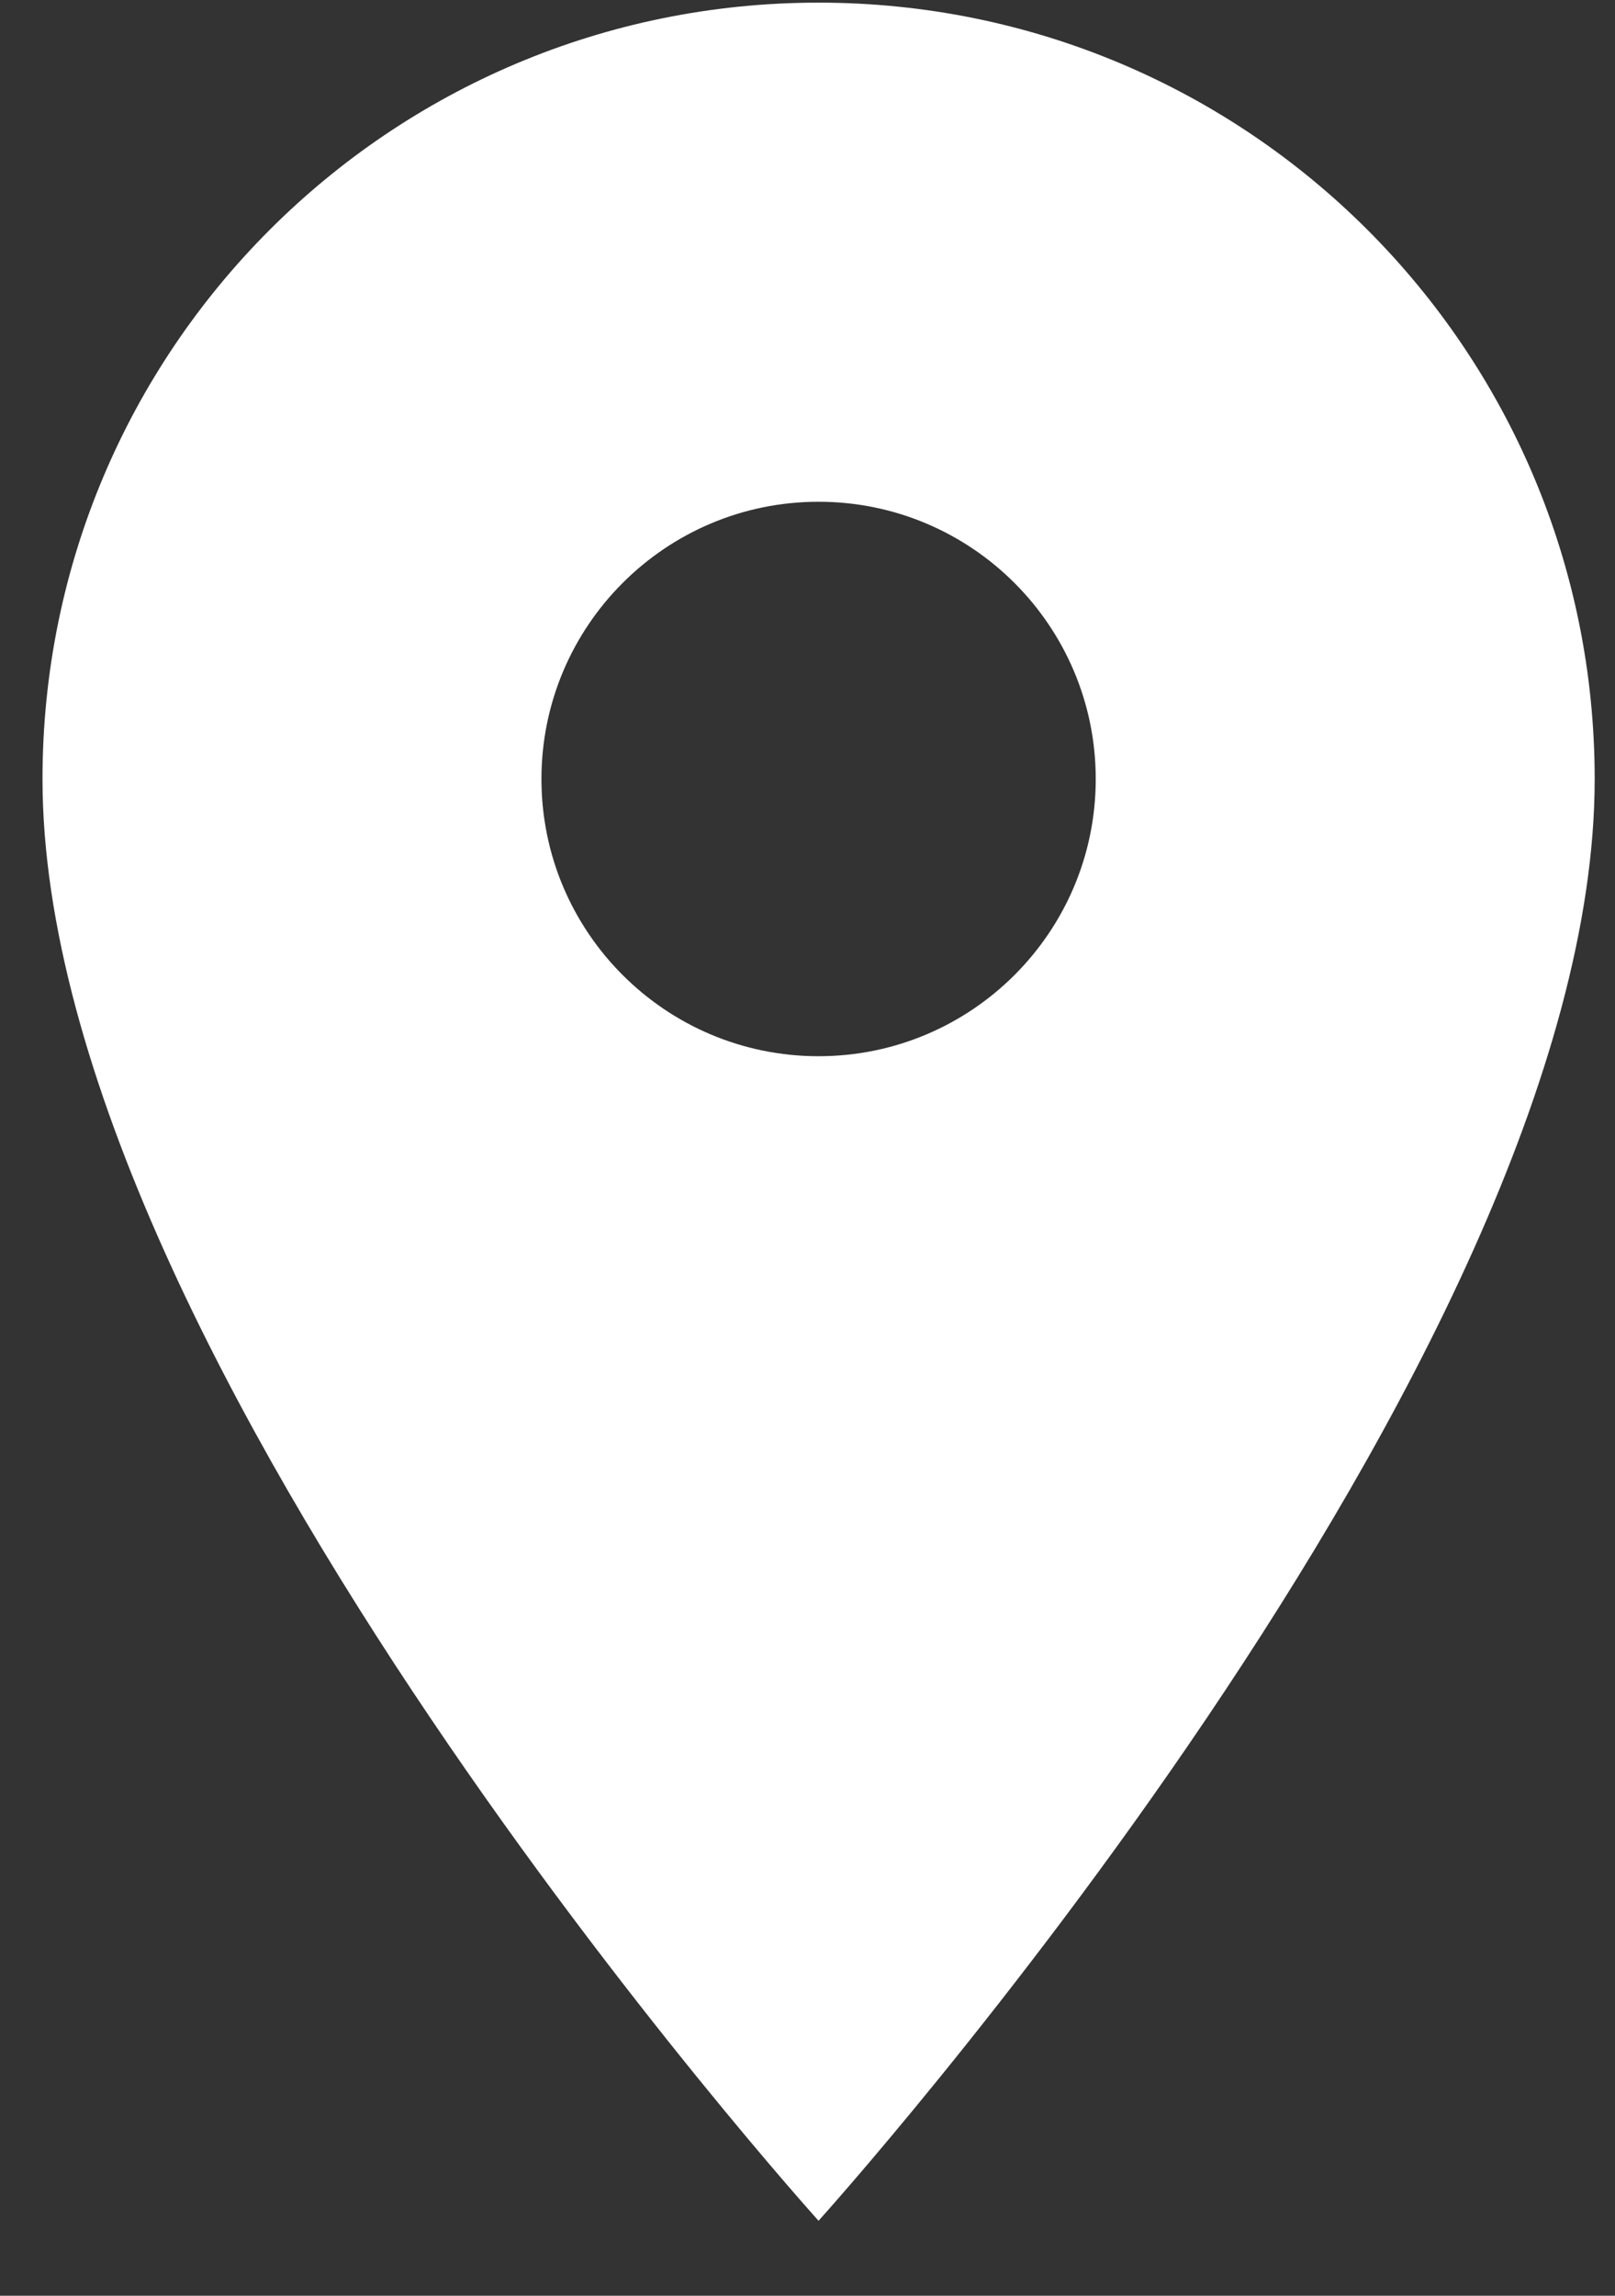<svg width="19" height="27" viewBox="0 0 19 27" fill="none" xmlns="http://www.w3.org/2000/svg">
<rect x="0" y="0" width="19" height="27" fill="#333333" stroke="none"/>
<path d="M9.63 0.031C4.583 0.031 0.5 4.114 0.5 9.162C0.5 16.009 9.63 26.118 9.63 26.118C9.63 26.118 18.761 16.009 18.761 9.162C18.761 4.114 14.678 0.031 9.63 0.031ZM9.63 12.422C7.83 12.422 6.37 10.962 6.37 9.162C6.37 7.362 7.83 5.901 9.63 5.901C11.43 5.901 12.891 7.362 12.891 9.162C12.891 10.962 11.43 12.422 9.63 12.422Z" fill="white"/>
</svg>
